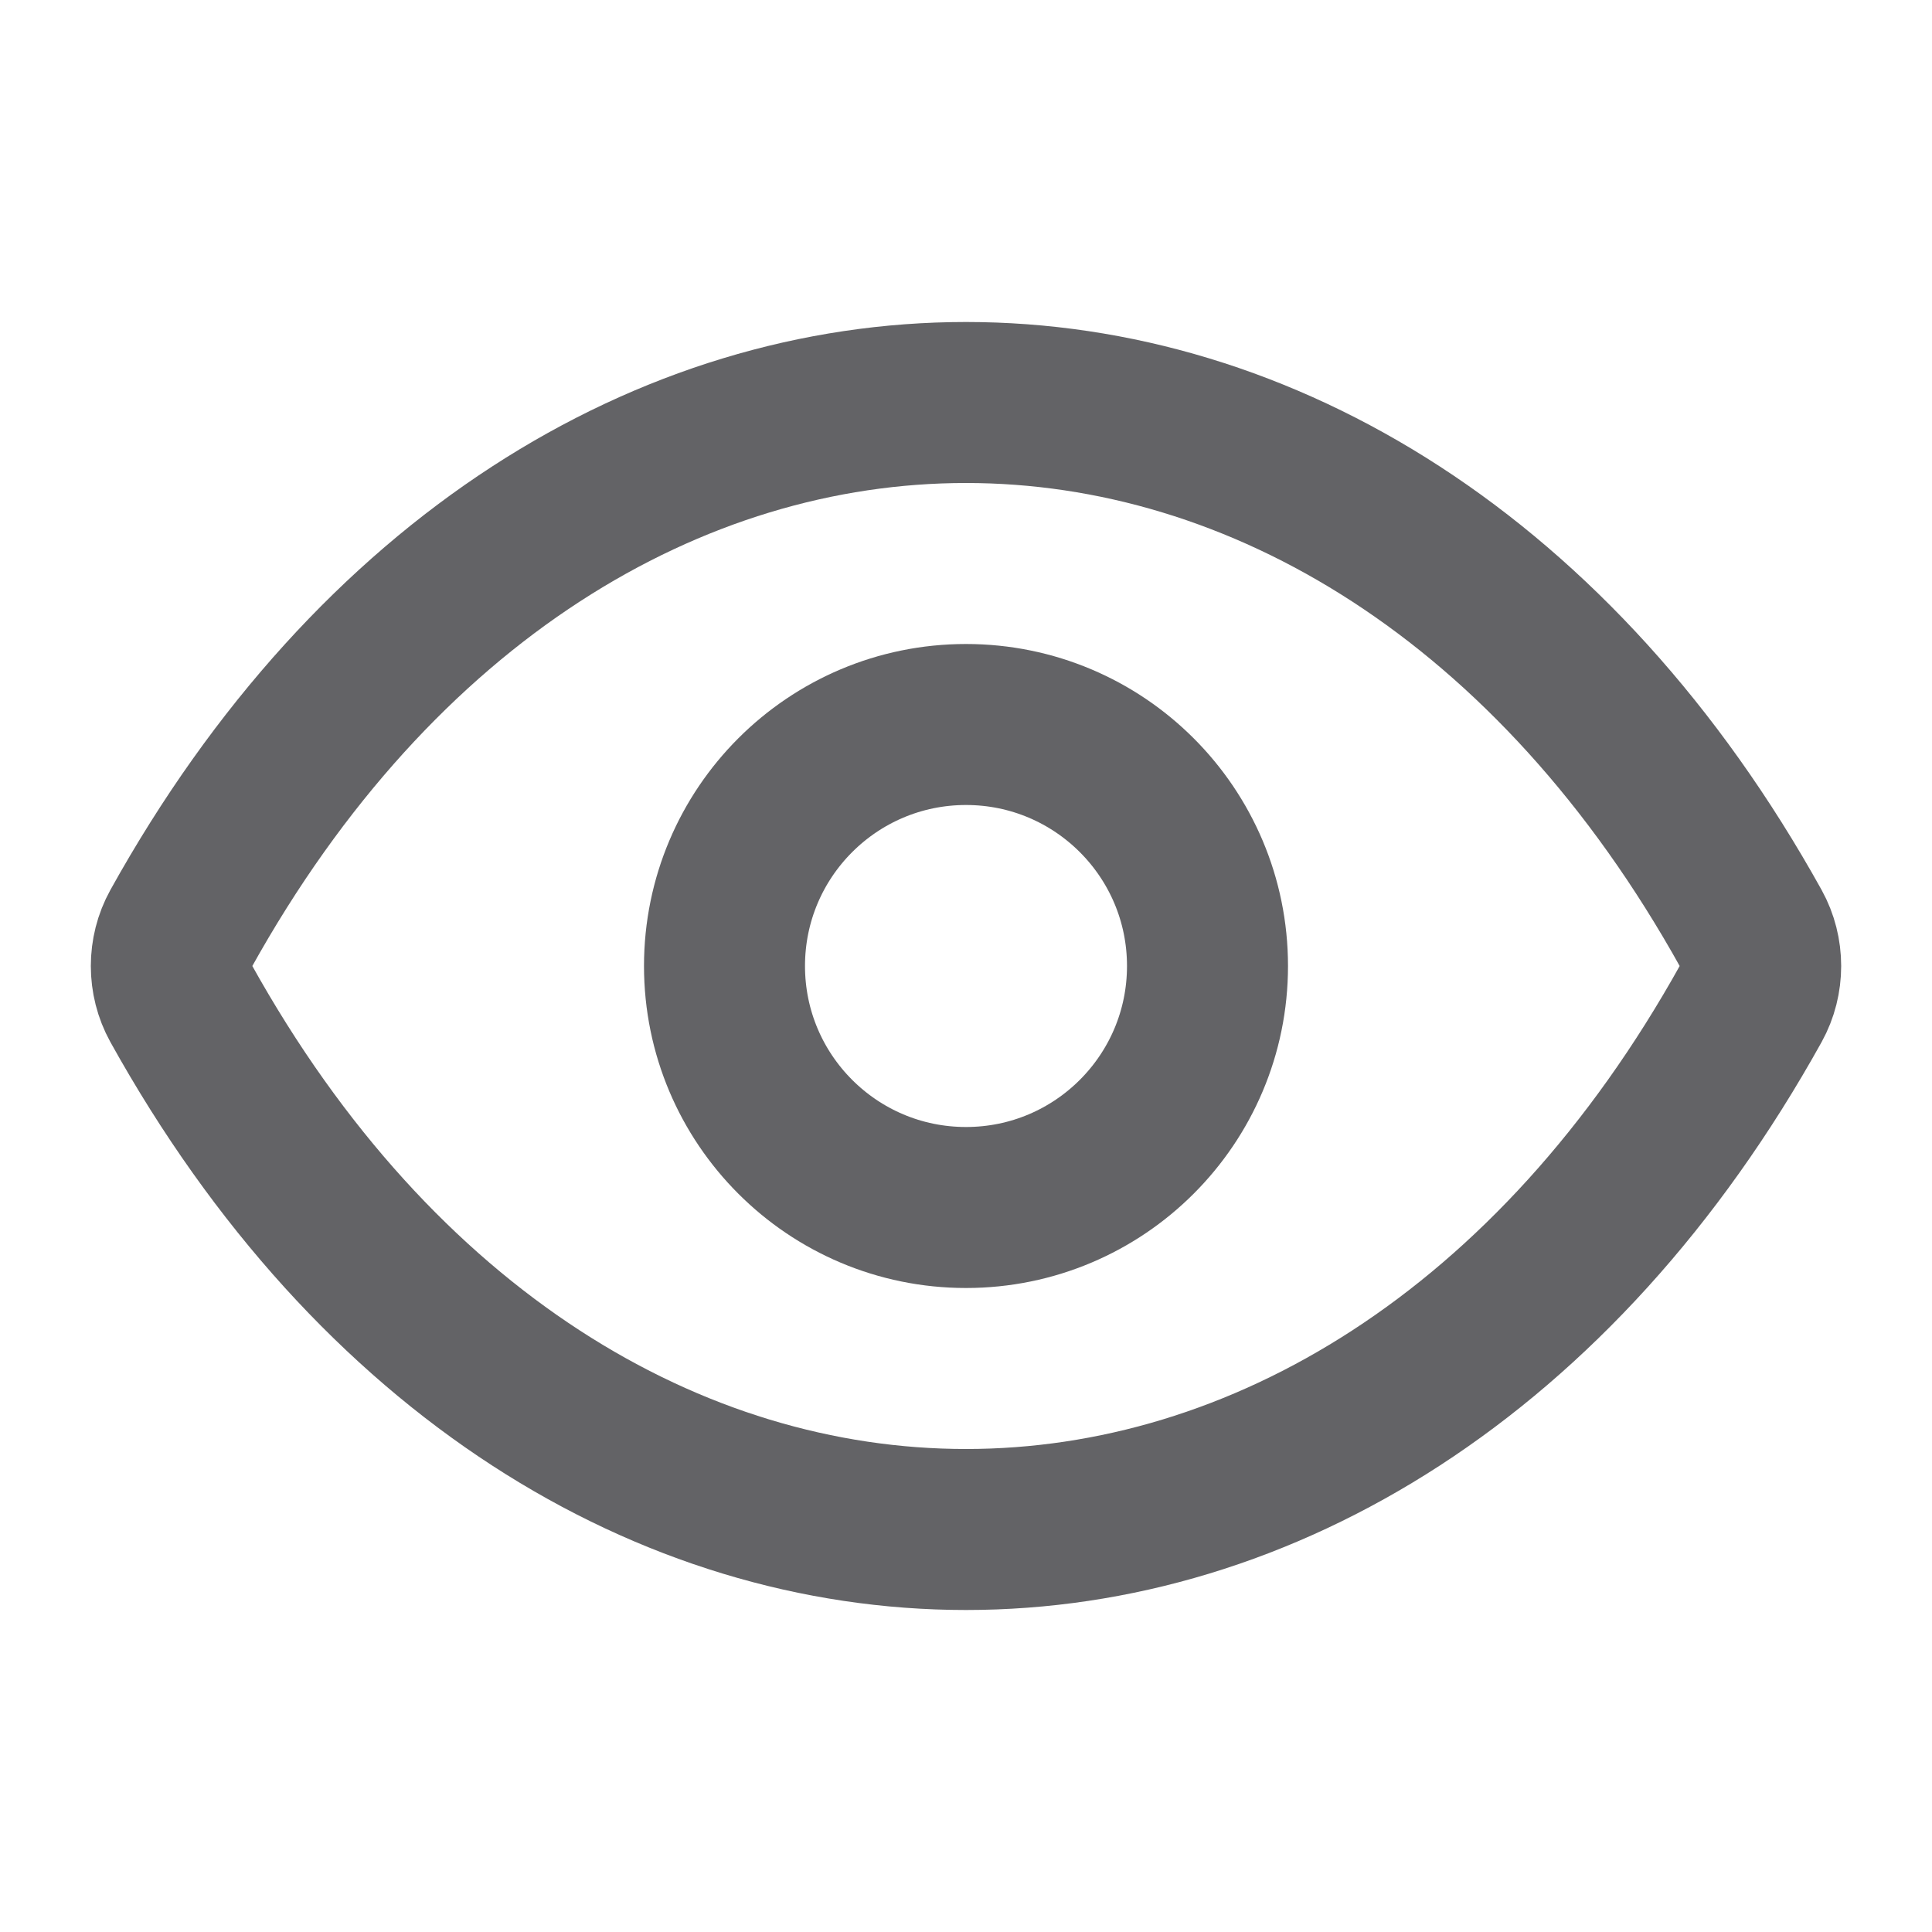 <svg width="24" height="24" viewBox="0 0 24 24" fill="none" xmlns="http://www.w3.org/2000/svg">
<path d="M15 12C15 13.657 13.657 15 12 15C10.343 15 9 13.657 9 12C9 10.343 10.343 9 12 9C13.657 9 15 10.343 15 12Z" stroke="#636366" stroke-width="2" stroke-linecap="round" stroke-linejoin="round"/>
<path d="M21.754 11.54C16.912 2.82 7.088 2.82 2.246 11.54C2.089 11.824 2.089 12.176 2.246 12.46C7.088 21.18 16.912 21.18 21.754 12.46C21.911 12.176 21.911 11.824 21.754 11.54Z" stroke="#636366" stroke-width="2" stroke-linecap="round" stroke-linejoin="round"/>
</svg>
